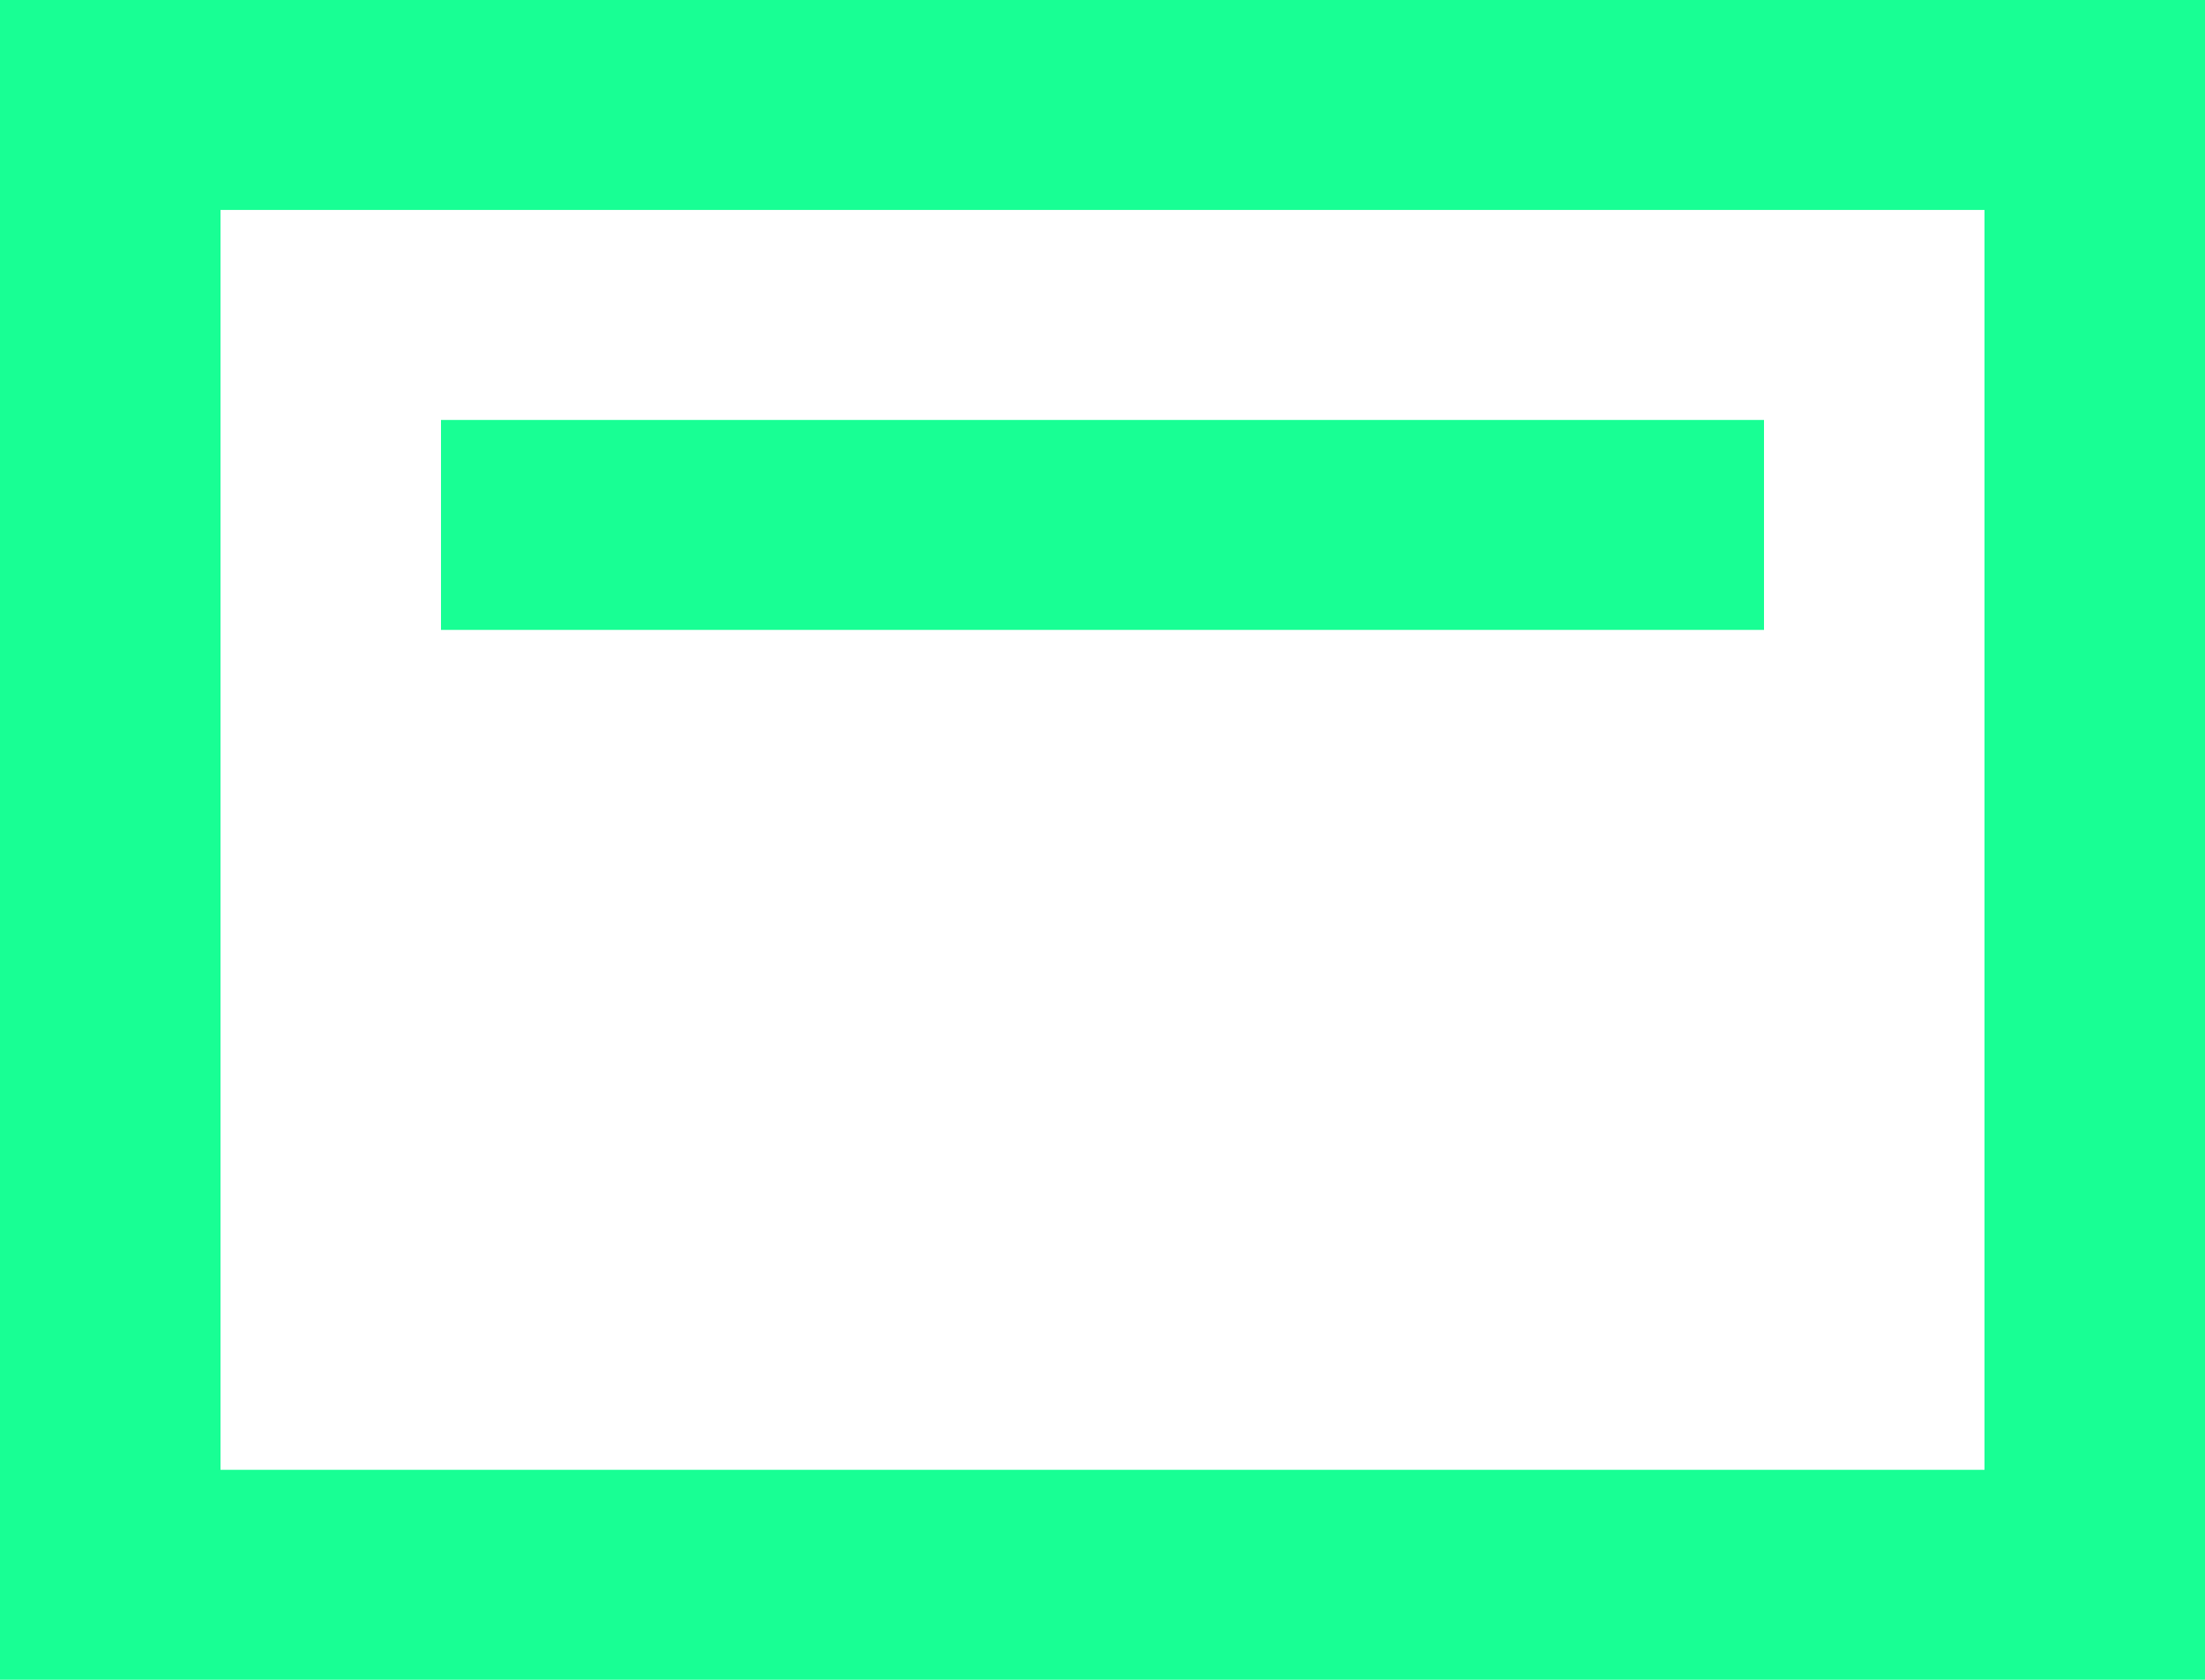 <?xml version="1.0" encoding="UTF-8" standalone="no"?>
<svg width="21px" height="16px" viewBox="0 0 21 16" version="1.1" xmlns="http://www.w3.org/2000/svg" xmlns:xlink="http://www.w3.org/1999/xlink">
    <!-- Generator: Sketch 3.8.1 (29687) - http://www.bohemiancoding.com/sketch -->
    <title>shelf_top [#1532]</title>
    <desc>Created with Sketch.</desc>
    <defs></defs>
    <g id="Page-1" stroke="none" stroke-width="1" fill="none" fill-rule="evenodd">
        <g id="Dribbble-Dark-Preview" transform="translate(-379, -162)" fill="#18FF94">
            <g id="icons" transform="translate(56, 160)">
                <path d="M325.1,16 L341.9,16 L341.9,4 L325.1,4 L325.1,16 Z M323,18 L344,18 L344,2 L323,2 L323,18 Z M327.2,8 L339.8,8 L339.8,6 L327.2,6 L327.2,8 Z" id="shelf_top-[#1532]"></path>
            </g>
        </g>
    </g>
</svg>